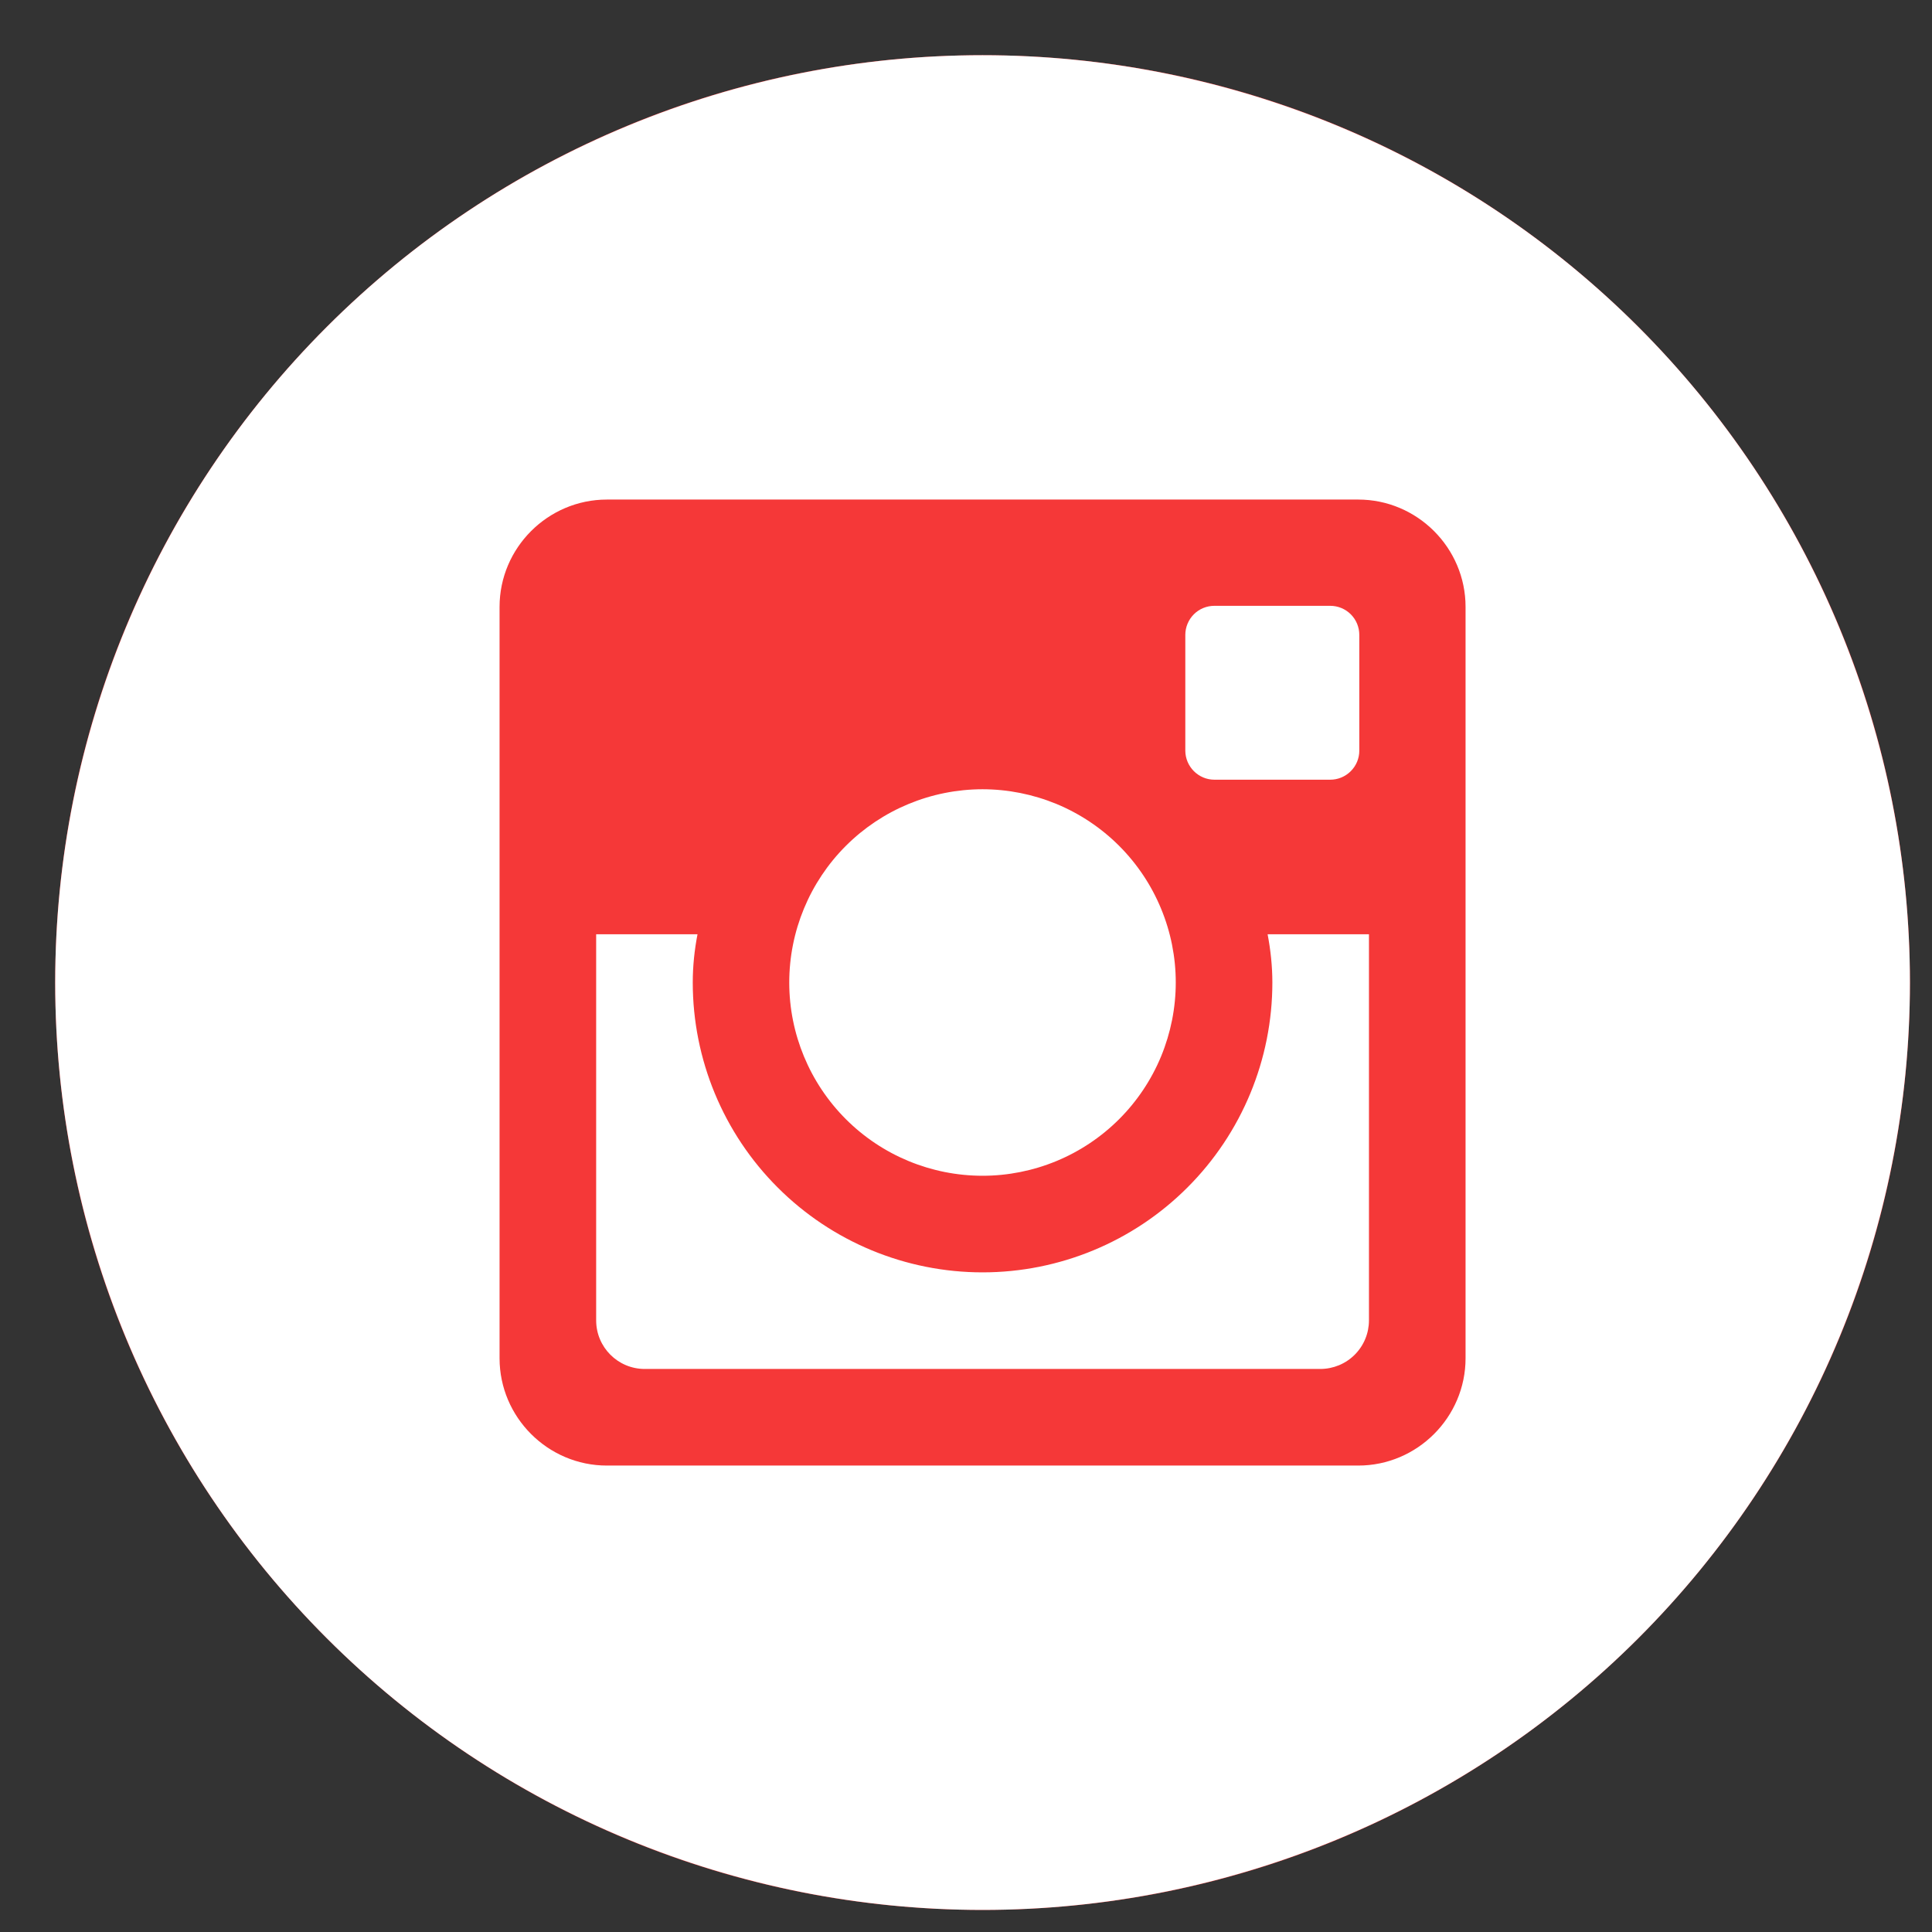 <svg width="35" height="35" viewBox="0 0 35 35" fill="none" xmlns="http://www.w3.org/2000/svg">
<rect x="0" y="0" width="35" height="35" fill="#333333" stroke="none"/>
<path d="M17.8 34.6C27.078 34.6 34.6 27.078 34.6 17.8C34.6 8.522 27.078 1 17.8 1C8.522 1 1 8.522 1 17.8C1 27.078 8.522 34.6 17.8 34.6Z" fill="#F53838"/>
<path d="M23.05 17.8C23.05 19.192 22.497 20.528 21.512 21.512C20.528 22.497 19.192 23.05 17.8 23.05C16.408 23.05 15.072 22.497 14.088 21.512C13.103 20.528 12.55 19.192 12.55 17.8C12.55 17.501 12.581 17.209 12.636 16.925H10.8V23.92C10.8 24.406 11.194 24.8 11.68 24.8H23.921C24.154 24.799 24.378 24.707 24.543 24.541C24.707 24.377 24.8 24.153 24.8 23.92V16.925H22.964C23.018 17.209 23.05 17.501 23.05 17.8ZM17.8 21.3C18.26 21.3 18.715 21.209 19.14 21.033C19.564 20.857 19.95 20.599 20.275 20.274C20.6 19.949 20.858 19.563 21.034 19.138C21.209 18.713 21.3 18.258 21.3 17.798C21.3 17.338 21.209 16.883 21.033 16.459C20.857 16.034 20.599 15.648 20.274 15.323C19.949 14.998 19.563 14.74 19.138 14.564C18.713 14.389 18.258 14.298 17.798 14.298C16.87 14.299 15.979 14.668 15.323 15.324C14.666 15.981 14.298 16.872 14.298 17.8C14.298 18.729 14.668 19.619 15.324 20.275C15.981 20.932 16.872 21.3 17.8 21.3ZM22 14.125H24.098C24.238 14.125 24.371 14.07 24.47 13.971C24.569 13.873 24.625 13.739 24.625 13.6V11.502C24.625 11.362 24.57 11.228 24.471 11.129C24.372 11.03 24.238 10.975 24.098 10.975H22C21.86 10.975 21.726 11.03 21.627 11.129C21.529 11.228 21.473 11.362 21.473 11.502V13.6C21.475 13.889 21.711 14.125 22 14.125ZM17.8 1C13.344 1 9.071 2.77 5.921 5.921C2.77 9.071 1 13.344 1 17.8C1 22.256 2.77 26.529 5.921 29.679C9.071 32.83 13.344 34.6 17.8 34.6C20.006 34.6 22.191 34.165 24.229 33.321C26.267 32.477 28.119 31.239 29.679 29.679C31.239 28.119 32.477 26.267 33.321 24.229C34.165 22.191 34.6 20.006 34.6 17.8C34.6 15.594 34.165 13.409 33.321 11.371C32.477 9.333 31.239 7.481 29.679 5.921C28.119 4.361 26.267 3.123 24.229 2.279C22.191 1.435 20.006 1 17.8 1ZM26.55 24.606C26.55 25.675 25.675 26.55 24.606 26.55H10.994C9.925 26.55 9.05 25.675 9.05 24.606V10.994C9.05 9.925 9.925 9.05 10.994 9.05H24.606C25.675 9.05 26.55 9.925 26.55 10.994V24.606Z" fill="white"/>
</svg>
